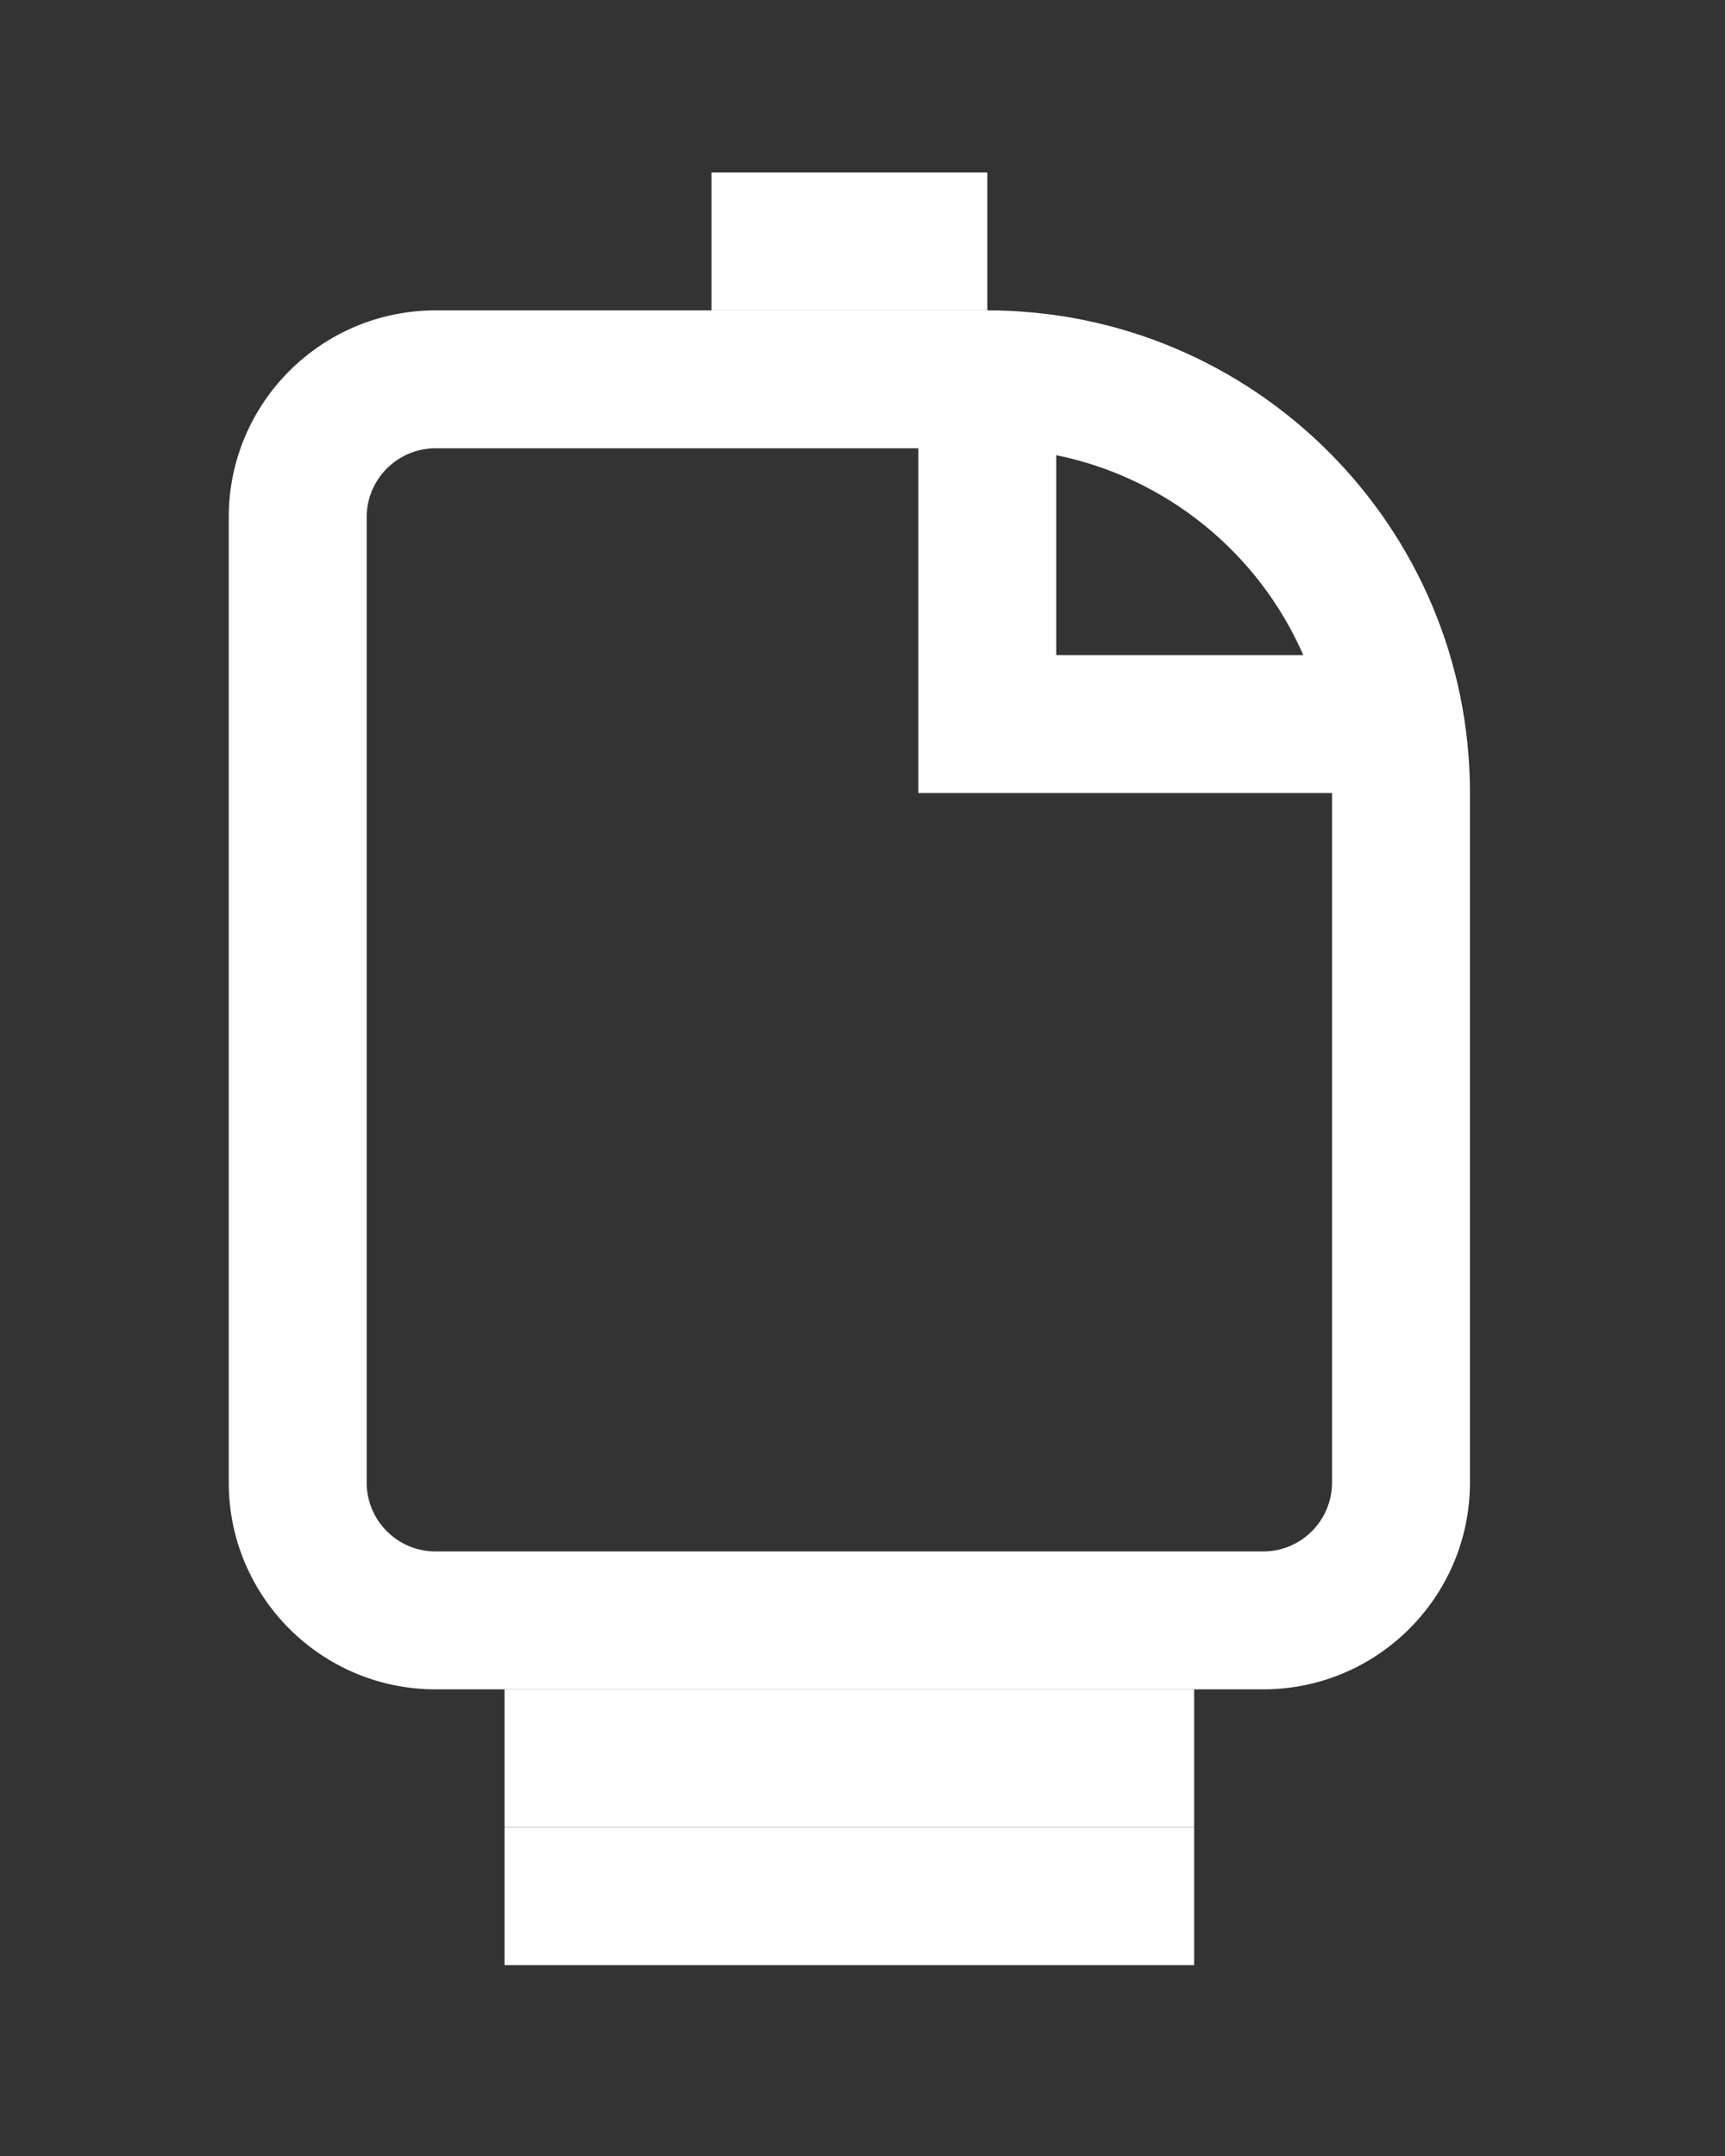 <?xml version="1.0" encoding="UTF-8" standalone="no"?><svg width='20' height='25' viewBox='0 0 20 25' fill='none' xmlns='http://www.w3.org/2000/svg'>
<rect x="0" y="0" width="20" height="25" fill="#333333" stroke="none"/>
<g clip-path='url(#clip0_4_310)'>
<path d='M8.249 3.599H11.447V2H8.249V3.599Z' fill='white'/>
<path fill-rule='evenodd' clip-rule='evenodd' d='M5.051 3.599C3.726 3.599 2.652 4.673 2.652 5.998V17.19C2.652 18.515 3.726 19.589 5.051 19.589H14.645C15.969 19.589 17.043 18.515 17.043 17.19V9.195C17.043 6.105 14.537 3.599 11.447 3.599H5.051ZM5.051 5.198H10.647V9.195H15.444V17.19C15.444 17.632 15.086 17.99 14.645 17.99H5.051C4.609 17.99 4.251 17.632 4.251 17.19V5.998C4.251 5.556 4.609 5.198 5.051 5.198ZM12.246 5.278C13.534 5.54 14.598 6.421 15.111 7.597H12.246V5.278Z' fill='white'/>
<path d='M13.845 21.187H5.85V19.588H13.845V21.187Z' fill='white'/>
<path d='M5.85 22.787H13.845V21.188H5.85V22.787Z' fill='white'/>
</g>
<defs>
<clipPath id='clip0_4_310'>
<rect width='18.391' height='24.787' fill='white' transform='translate(0.652)'/>
</clipPath>
</defs>
</svg>

